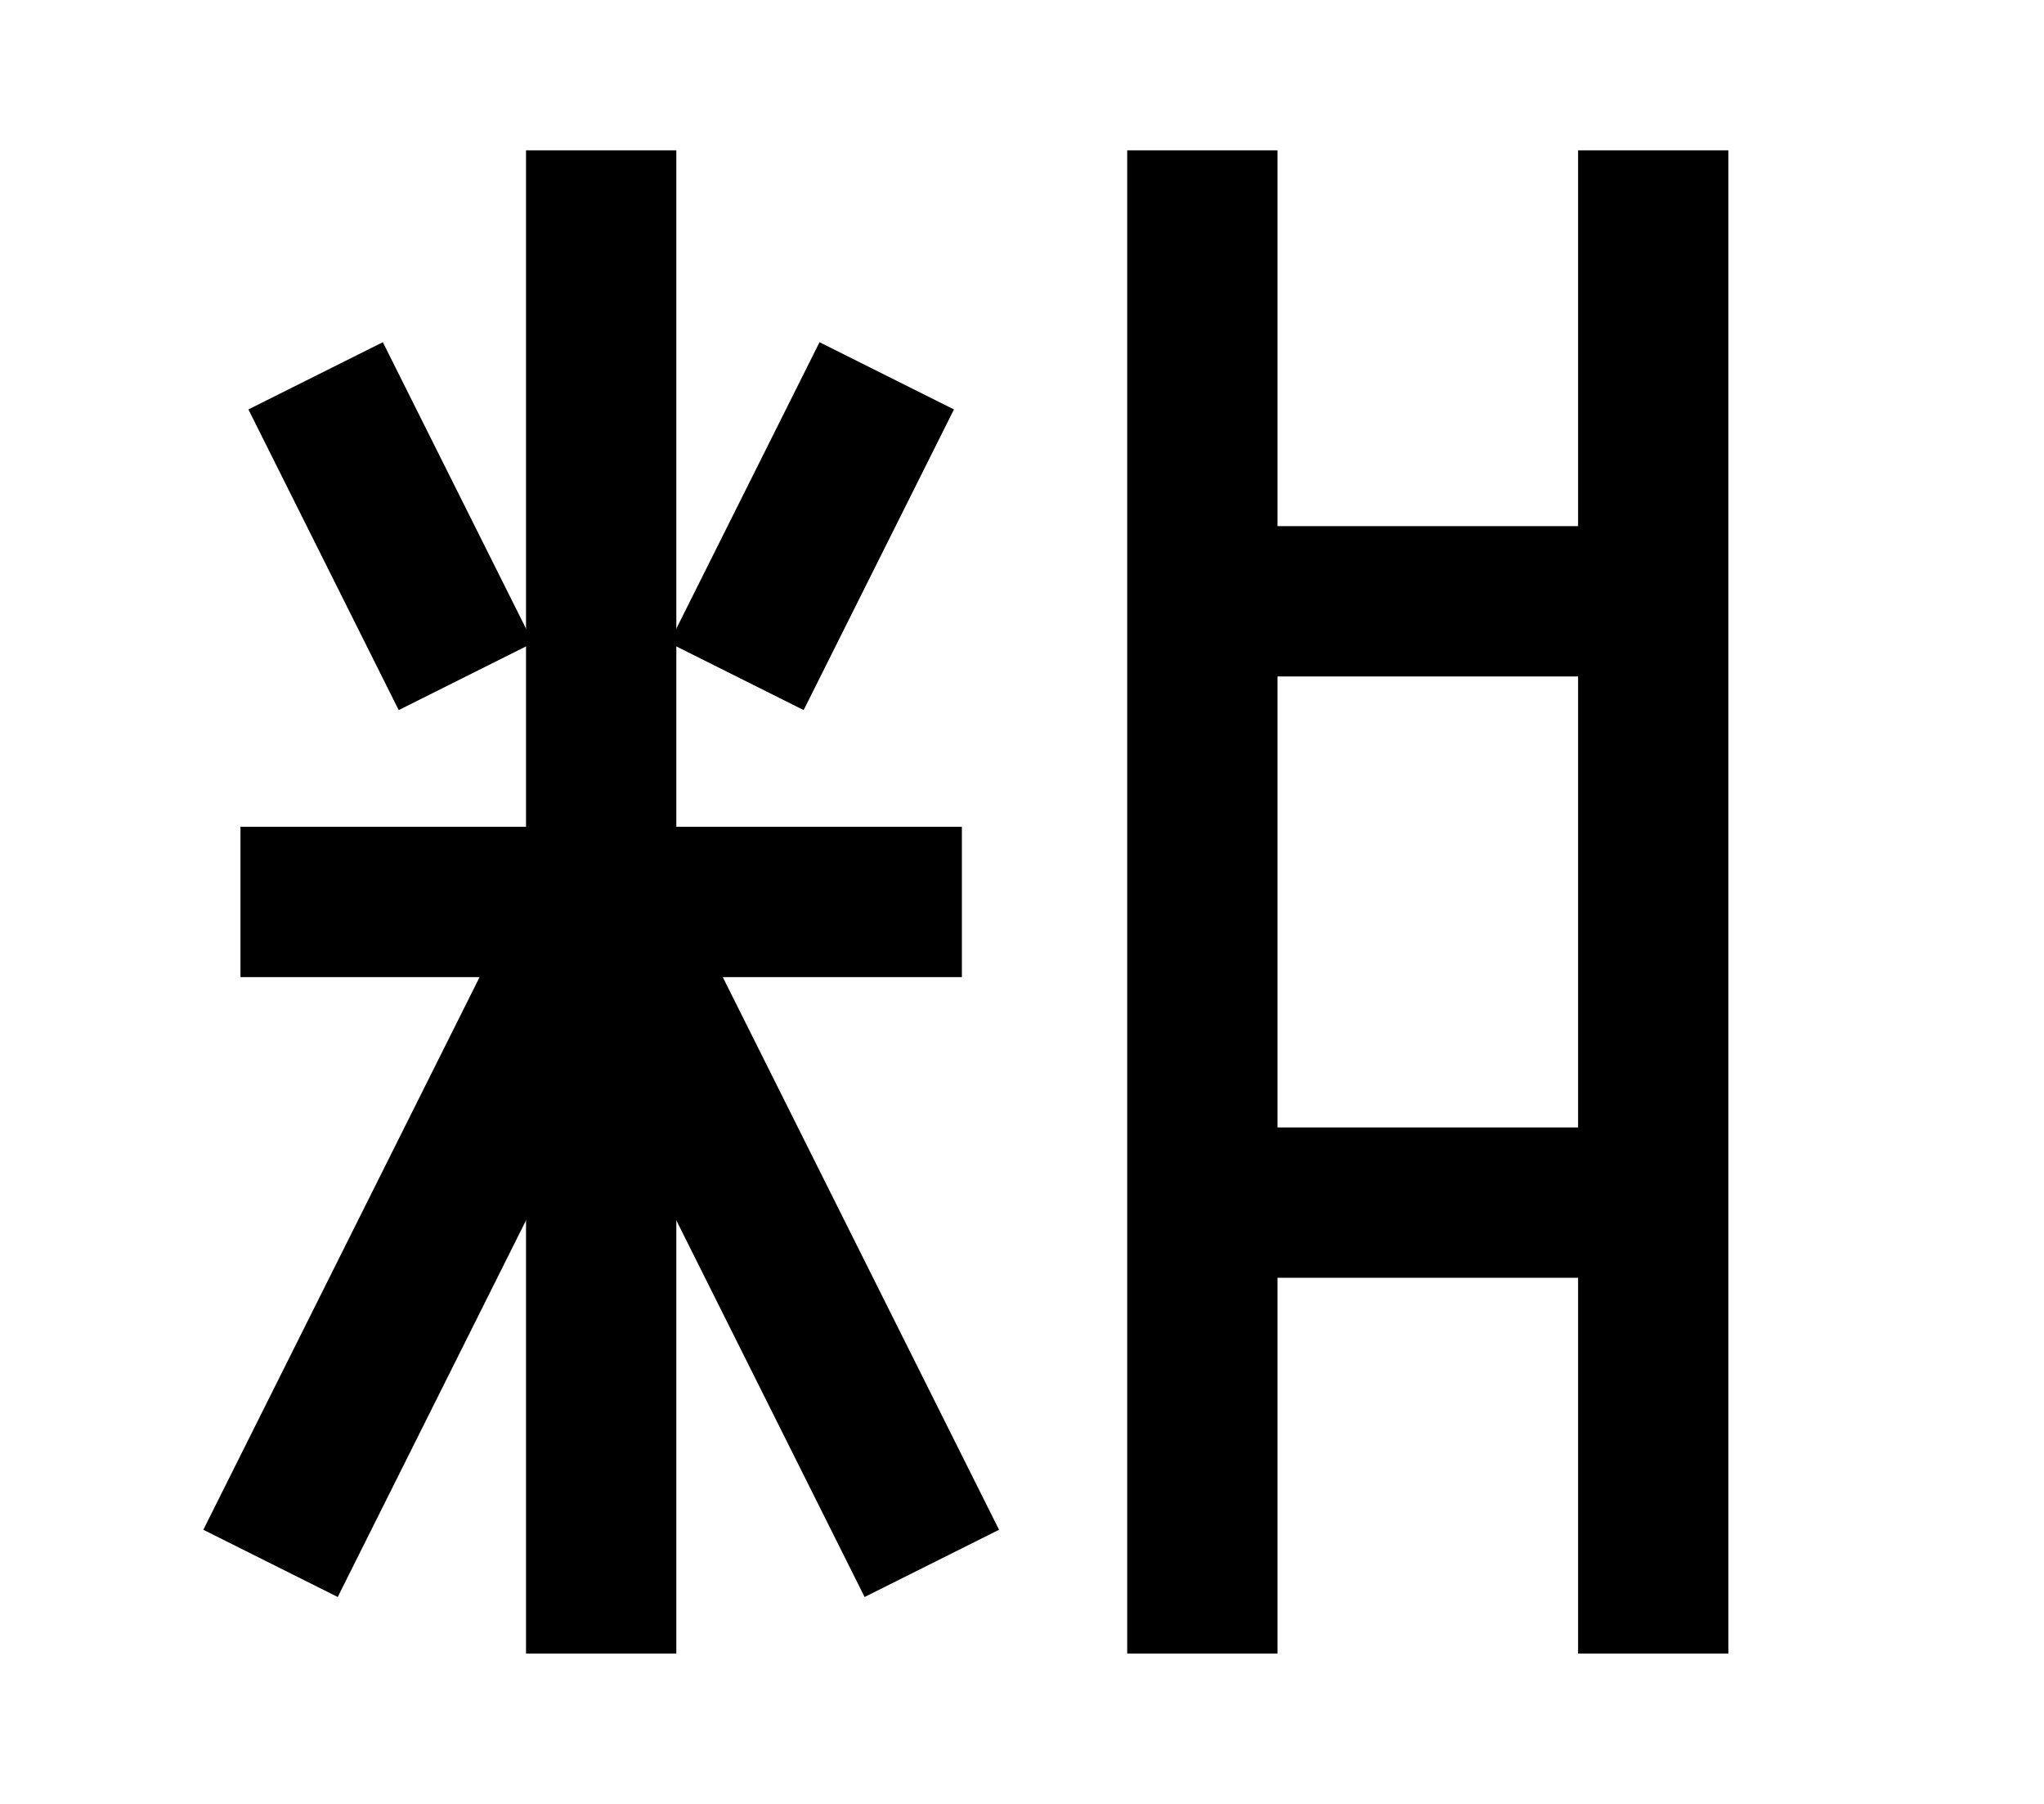 <?xml version="1.0" encoding="UTF-8"?>
<svg width="136mm" height="120mm" version="1.1" viewBox="0 0 136 120" xmlns="http://www.w3.org/2000/svg">
    <g stroke="#000" stroke-width="10" fill="none">
        <g id="glyph">
            <path d="m31 45l-10-20"></path>
            <path d="m49 45l10-20"></path>
            <path d="m16 60h48"></path>
            <path d="m40 10v100"></path>
            <path d="m40 60l22 44"></path>
            <path d="m40 60l-22 44"></path>
            <path d="m80 10v100"></path>
            <path d="m80 40h30"></path>
            <path d="m80 80h30"></path>
            <path d="m110 10 v 100"></path>
        </g>
    </g>
</svg>